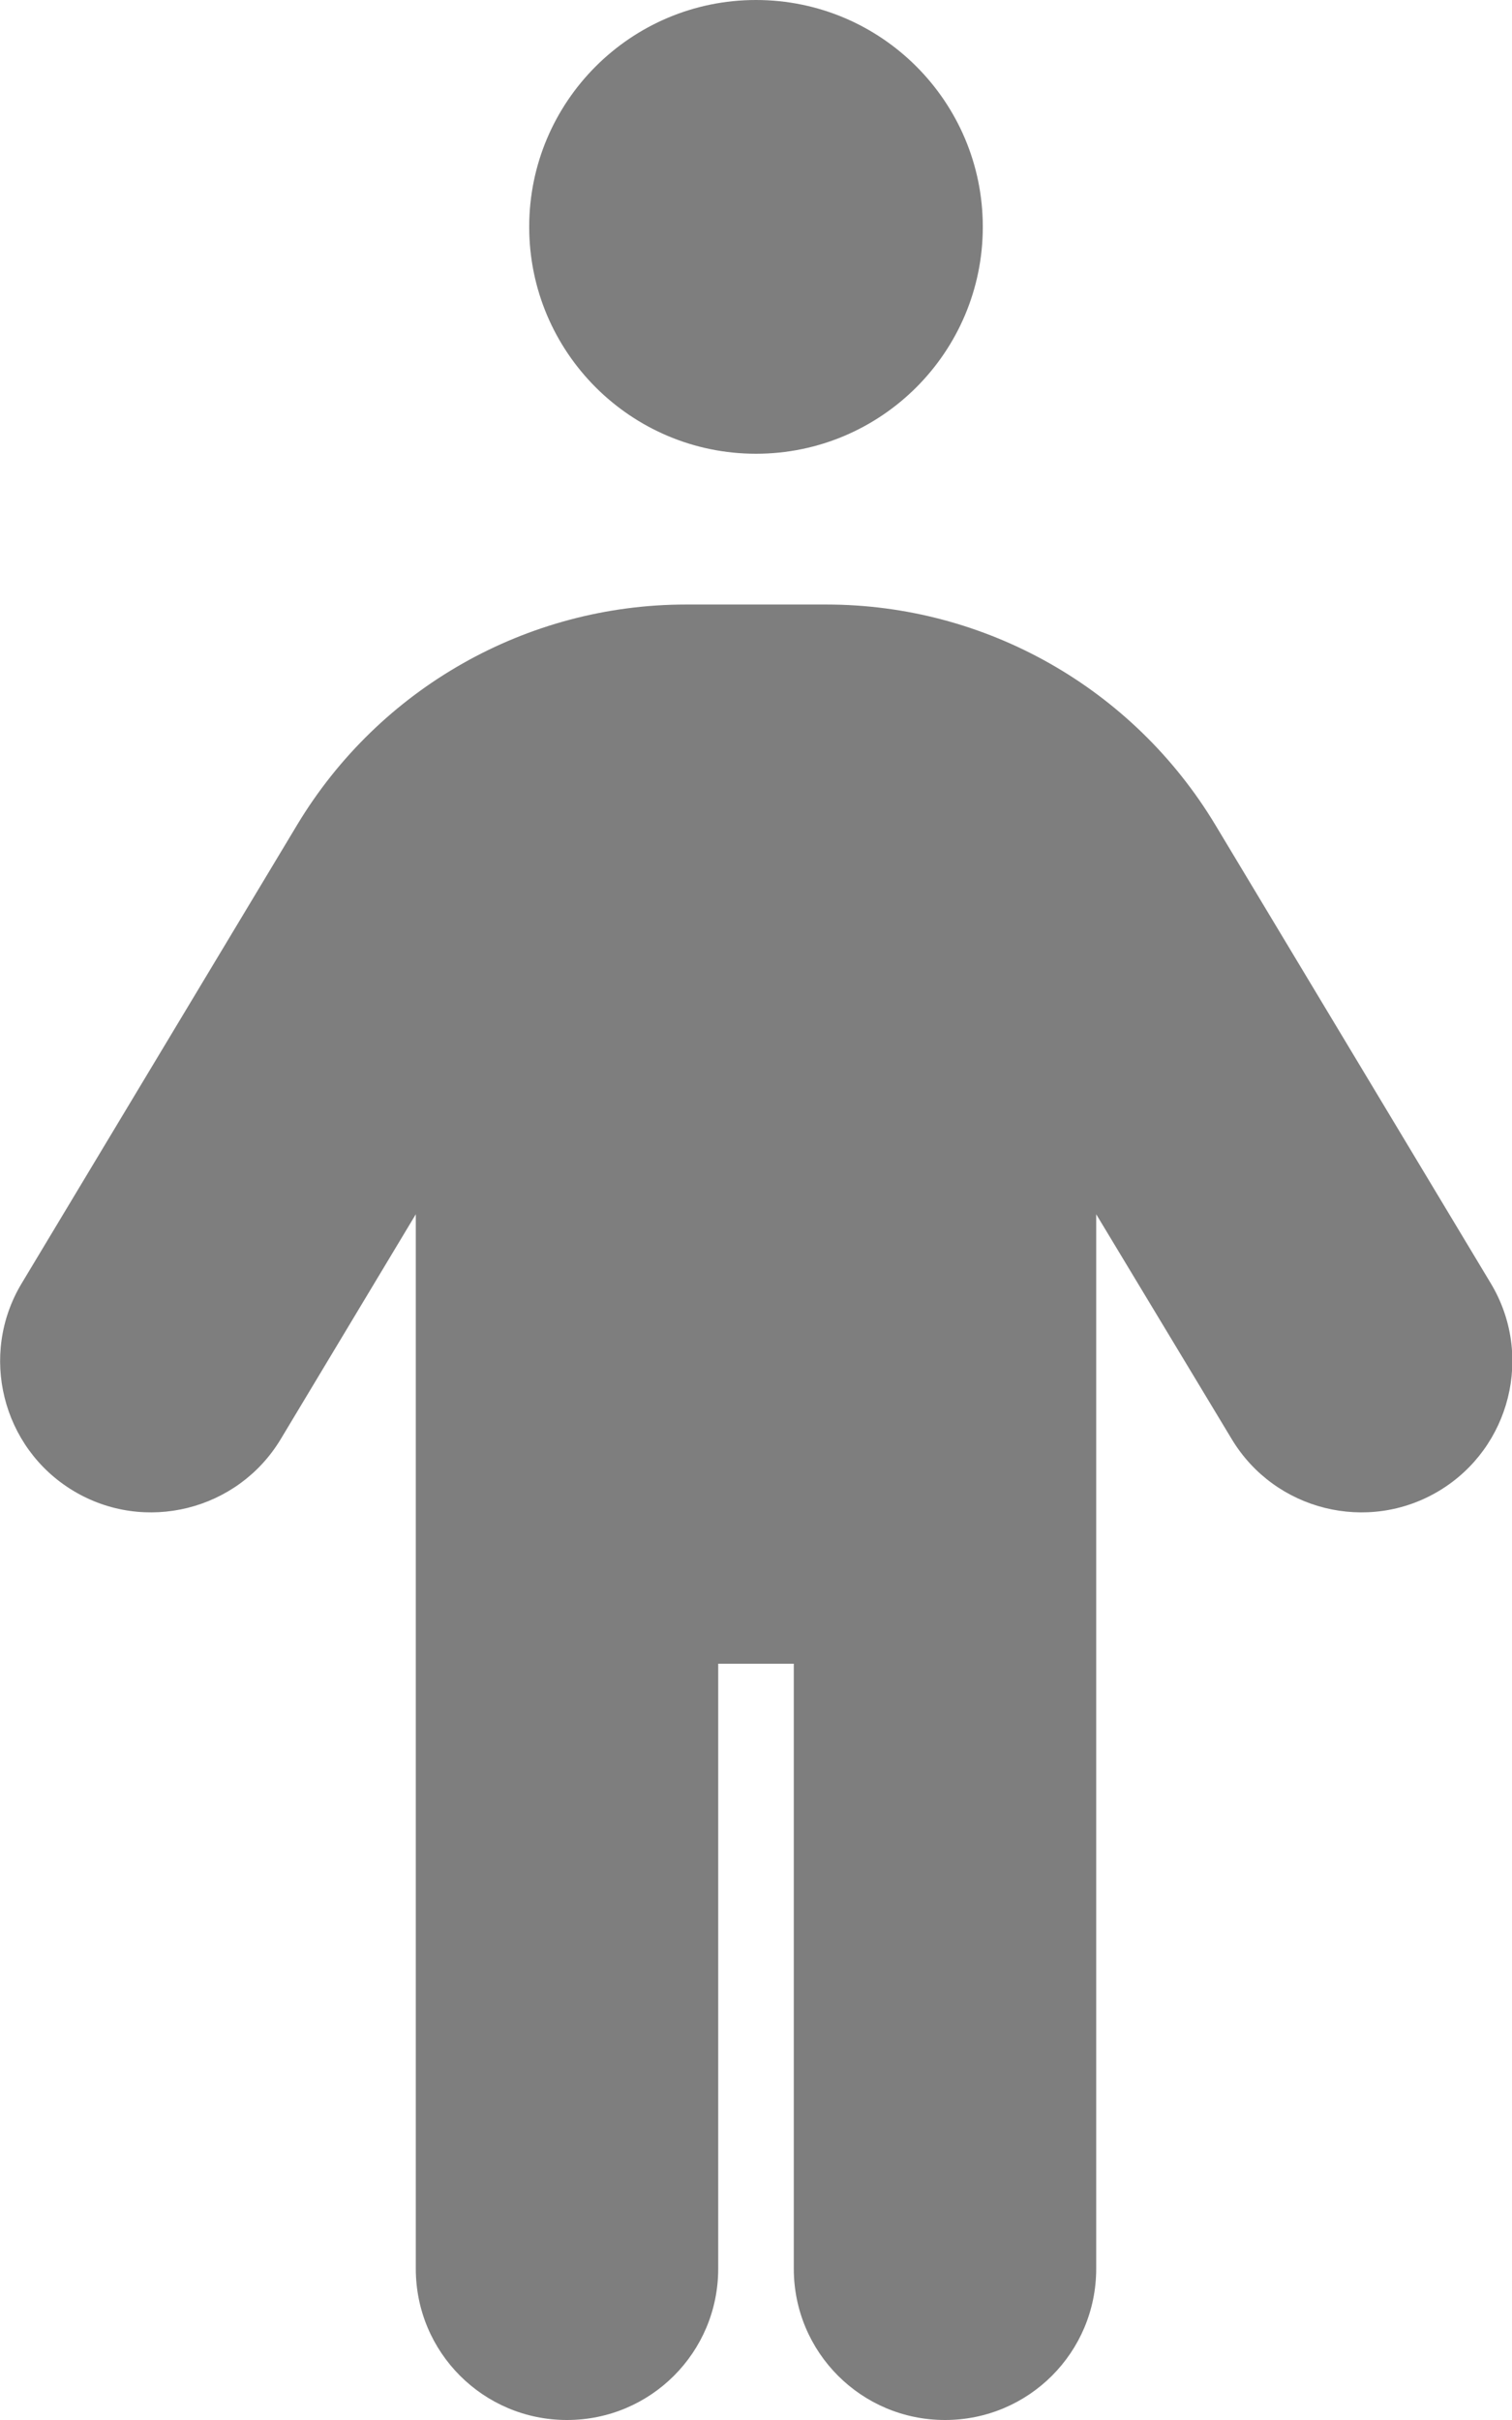 <svg xmlns:xlink="http://www.w3.org/1999/xlink" class="svg-inline--fa fa-person" aria-hidden="true" focusable="false" data-prefix="fas" data-icon="person" role="img" xmlns="http://www.w3.org/2000/svg" viewBox="0 0 320 512" data-fa-i2svg="" width="320"  height="512" ><path fill="#7E7E7E" d="M208 48c0 26.5-21.5 48-48 48s-48-21.5-48-48s21.5-48 48-48s48 21.5 48 48zM152 352V480c0 17.7-14.3 32-32 32s-32-14.3-32-32V256.9L59.4 304.5c-9.1 15.1-28.8 20-43.9 10.9s-20-28.8-10.9-43.9l58.3-97c17.4-28.9 48.6-46.6 82.3-46.6h29.7c33.7 0 64.9 17.7 82.3 46.6l58.3 97c9.1 15.1 4.2 34.8-10.9 43.9s-34.8 4.2-43.9-10.9L232 256.9V480c0 17.7-14.3 32-32 32s-32-14.3-32-32V352H152z"></path></svg>